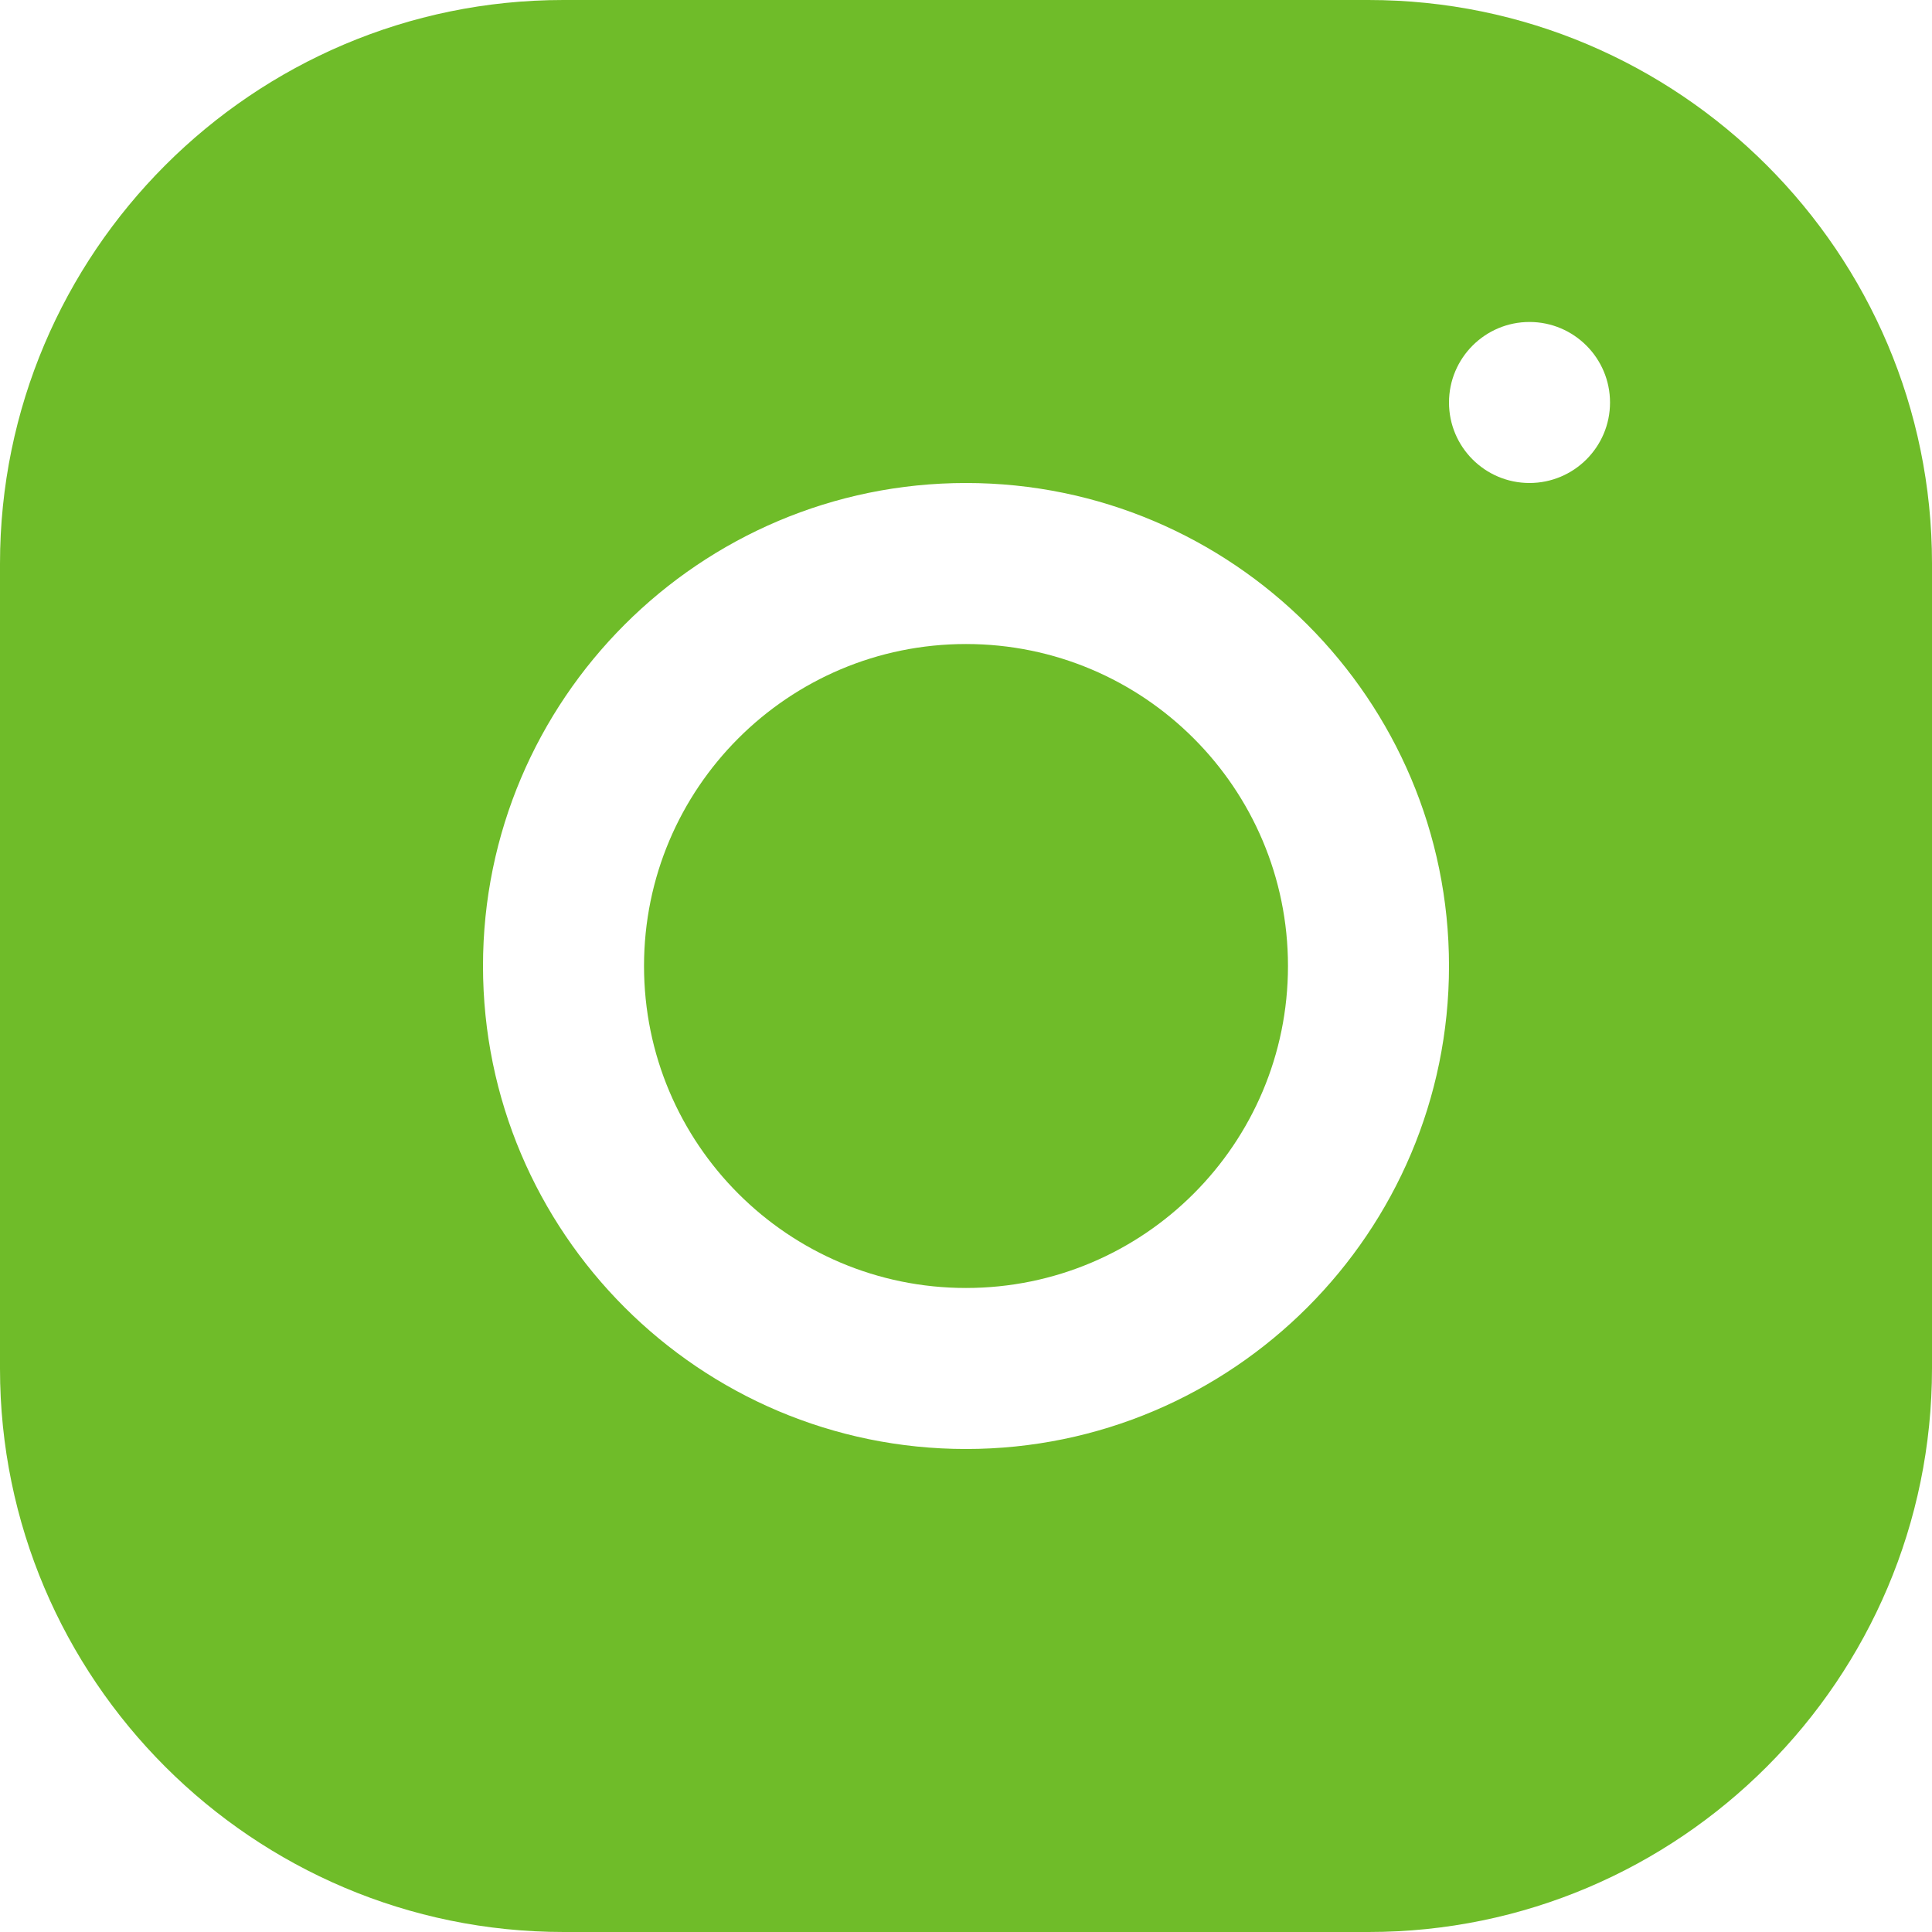 <svg width="29" height="29" viewBox="0 0 29 29" fill="none" xmlns="http://www.w3.org/2000/svg">
<path d="M8.456 0C3.793 0 0 3.797 0 8.461V20.544C0 25.207 3.797 29 8.461 29H20.544C25.207 29 29 25.203 29 20.539V8.456C29 3.793 25.203 0 20.539 0H8.456ZM22.958 4.833C23.625 4.833 24.167 5.375 24.167 6.042C24.167 6.709 23.625 7.25 22.958 7.25C22.291 7.25 21.75 6.709 21.75 6.042C21.75 5.375 22.291 4.833 22.958 4.833ZM14.5 7.25C18.498 7.25 21.75 10.502 21.75 14.5C21.75 18.498 18.498 21.75 14.5 21.75C10.502 21.75 7.25 18.498 7.25 14.5C7.25 10.502 10.502 7.25 14.5 7.25ZM14.5 9.667C11.831 9.667 9.667 11.831 9.667 14.5C9.667 17.169 11.831 19.333 14.5 19.333C17.169 19.333 19.333 17.169 19.333 14.5C19.333 11.831 17.169 9.667 14.5 9.667Z" fill="#6FBC29"/>
</svg>
